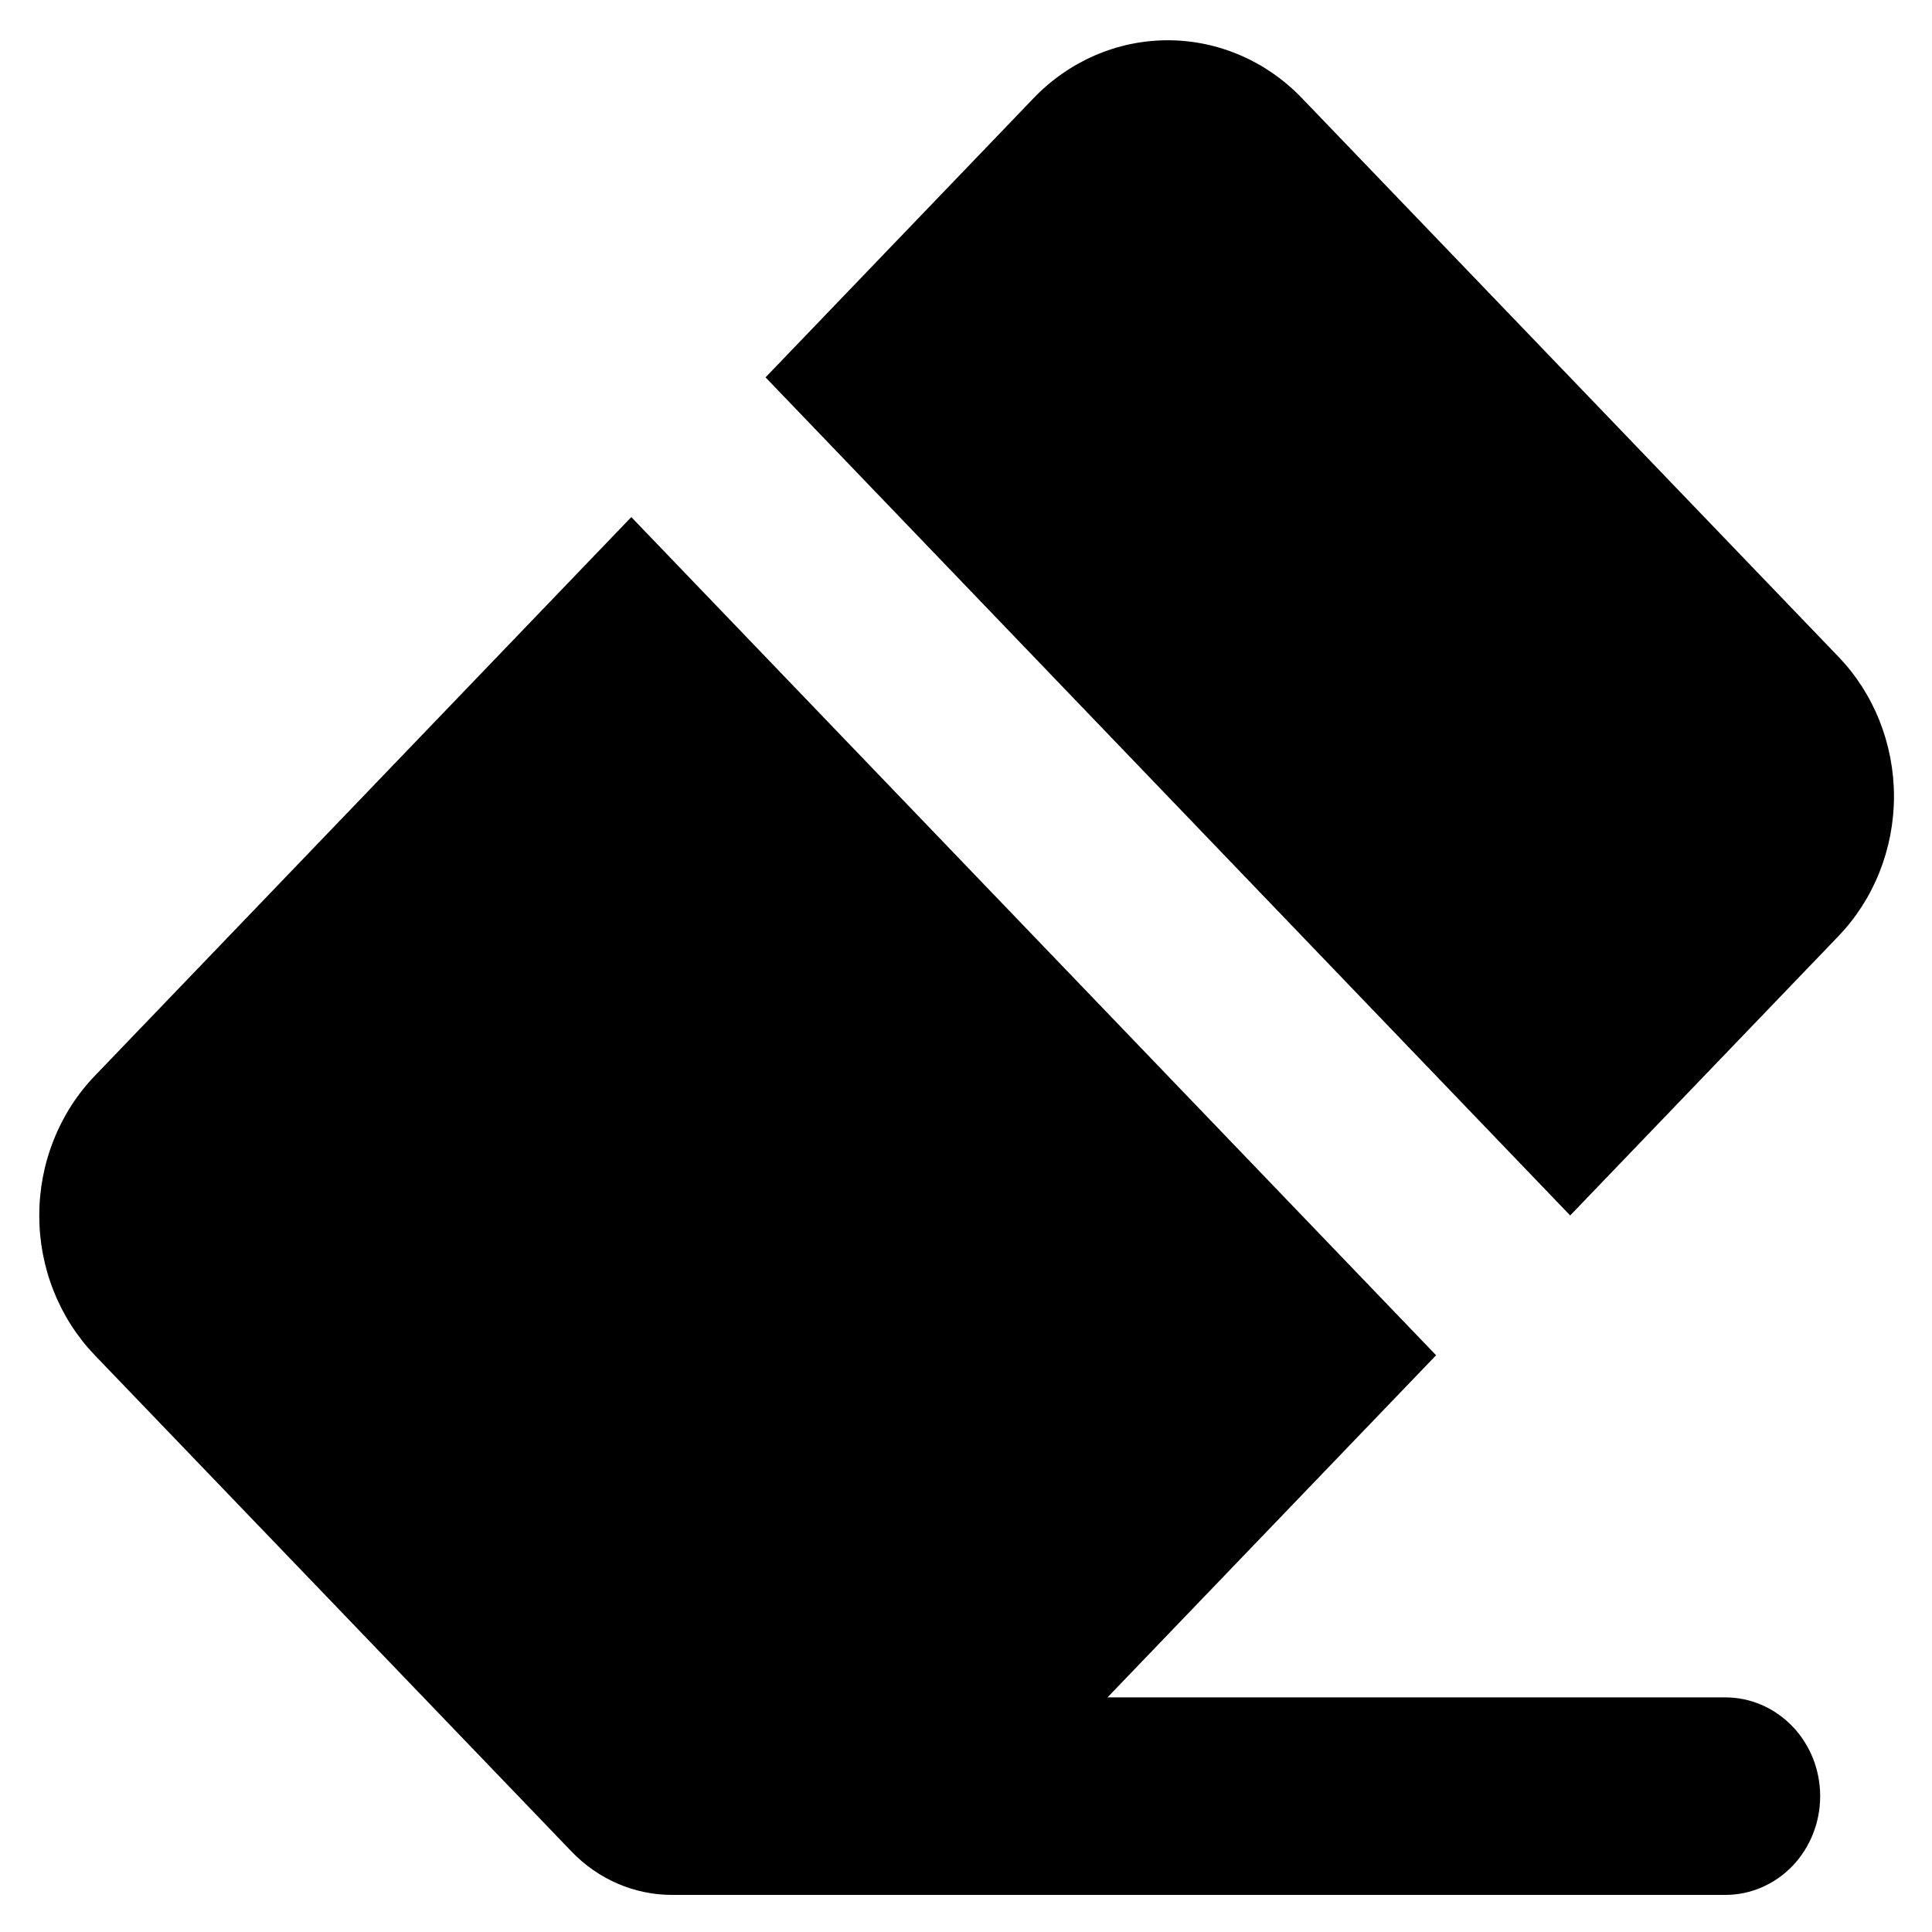<svg width="25" height="25" viewBox="0 0 25 25" fill="none" xmlns="http://www.w3.org/2000/svg">
<path d="M8.169 6.691L18.583 17.537L14.331 21.964H22.326C22.651 21.964 22.963 22.099 23.194 22.339C23.424 22.578 23.553 22.903 23.553 23.242C23.553 23.581 23.424 23.907 23.194 24.146C22.963 24.386 22.651 24.52 22.326 24.52H8.696C8.208 24.52 7.74 24.318 7.395 23.958L1.227 17.537C0.999 17.299 0.818 17.018 0.695 16.707C0.571 16.397 0.508 16.065 0.508 15.729C0.508 15.393 0.571 15.061 0.695 14.751C0.818 14.44 0.999 14.158 1.227 13.921L8.169 6.691ZM16.846 1.269L23.789 8.498C24.017 8.735 24.198 9.017 24.321 9.327C24.444 9.638 24.508 9.97 24.508 10.306C24.508 10.642 24.444 10.974 24.321 11.284C24.198 11.595 24.017 11.876 23.789 12.114L20.318 15.728L9.906 4.883L13.376 1.269C13.836 0.79 14.46 0.521 15.111 0.521C15.762 0.521 16.386 0.79 16.846 1.269Z" fill="black"/>
</svg>
